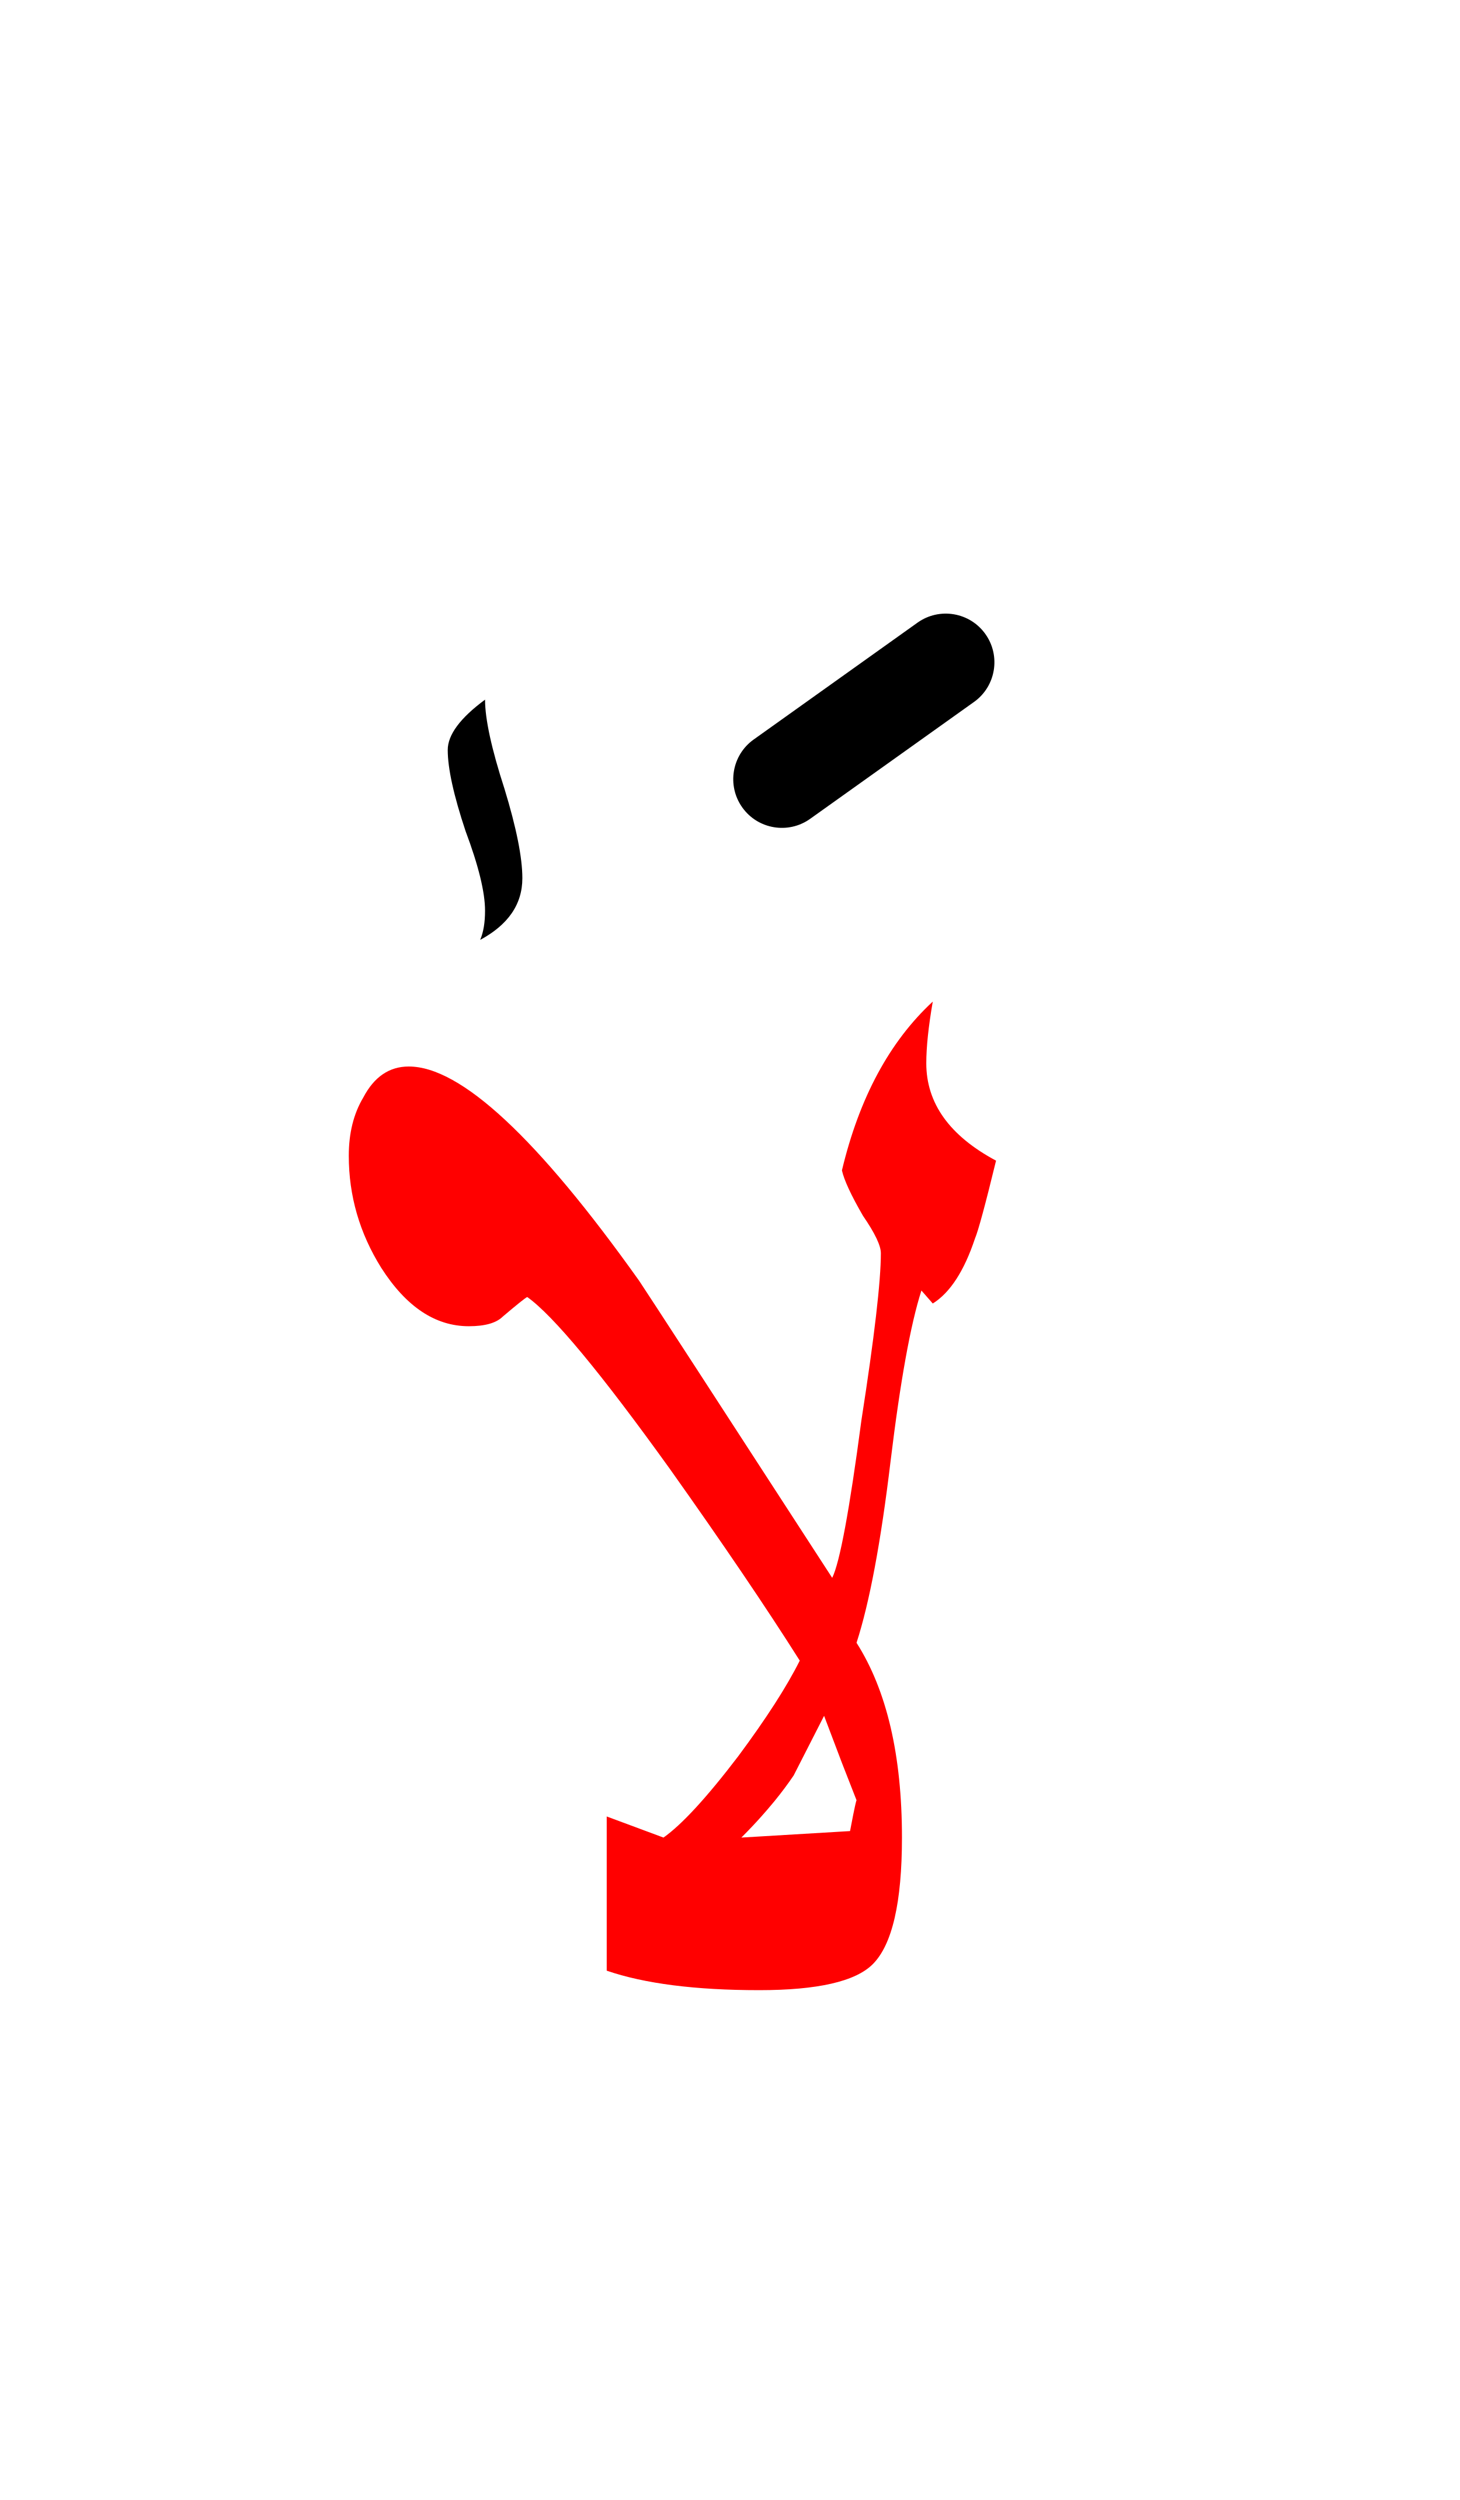 <?xml version="1.0" encoding="UTF-8" standalone="no"?><!DOCTYPE svg PUBLIC "-//W3C//DTD SVG 1.1//EN" "http://www.w3.org/Graphics/SVG/1.1/DTD/svg11.dtd"><svg width="100%" height="100%" viewBox="0 0 45 77" version="1.1" xmlns="http://www.w3.org/2000/svg" xmlns:xlink="http://www.w3.org/1999/xlink" xml:space="preserve" xmlns:serif="http://www.serif.com/" style="fill-rule:evenodd;clip-rule:evenodd;stroke-linejoin:round;stroke-miterlimit:2;"><g><path d="M16.1,27.05c0,-0.633 -0.183,-1.55 -0.55,-2.75c-0.4,-1.233 -0.6,-2.15 -0.6,-2.75c-0.767,0.567 -1.15,1.083 -1.15,1.55c-0,0.567 0.183,1.4 0.55,2.5c0.4,1.067 0.6,1.883 0.6,2.45c0,0.367 -0.05,0.667 -0.15,0.9c0.867,-0.467 1.3,-1.1 1.3,-1.9Z"/><path d="M12.6,32.85c-0.6,-0 -1.067,0.317 -1.4,0.95c-0.3,0.5 -0.45,1.1 -0.45,1.8c0,1.233 0.333,2.383 1,3.45c0.767,1.2 1.667,1.8 2.7,1.8c0.5,-0 0.85,-0.1 1.05,-0.3c0.433,-0.367 0.683,-0.567 0.75,-0.6c0.8,0.567 2.267,2.333 4.4,5.3c1.633,2.3 2.967,4.267 4,5.9c-0.4,0.8 -1.033,1.783 -1.9,2.95c-0.967,1.267 -1.733,2.1 -2.3,2.5l-1.75,-0.65l0,4.75c1.167,0.4 2.733,0.6 4.7,0.6c1.8,0 2.967,-0.267 3.5,-0.8c0.6,-0.6 0.9,-1.9 0.9,-3.9c-0,-2.533 -0.467,-4.533 -1.4,-6c0.4,-1.233 0.75,-3.1 1.05,-5.6c0.3,-2.467 0.617,-4.217 0.95,-5.25l0.35,0.4c0.533,-0.333 0.967,-1 1.3,-2c0.1,-0.233 0.317,-1.033 0.65,-2.4c-1.433,-0.767 -2.15,-1.767 -2.15,-3c-0,-0.5 0.067,-1.133 0.2,-1.9c-1.333,1.233 -2.267,2.967 -2.8,5.2c0.067,0.3 0.283,0.767 0.65,1.4c0.367,0.533 0.55,0.917 0.55,1.15c-0,0.867 -0.2,2.583 -0.6,5.15c-0.367,2.767 -0.667,4.383 -0.9,4.85c-3.633,-5.6 -5.617,-8.65 -5.95,-9.15c-3.133,-4.4 -5.5,-6.6 -7.1,-6.6Zm11.862,21.837c-0.176,0.26 -0.371,0.521 -0.586,0.785l-0.011,0.013c-0.009,0.01 -0.017,0.02 -0.025,0.03l-0.025,0.03c-0.113,0.137 -0.232,0.275 -0.357,0.414c-0.019,0.022 -0.039,0.043 -0.059,0.065l-0.027,0.031c-0.05,0.054 -0.101,0.11 -0.153,0.165c-0.062,0.065 -0.125,0.131 -0.189,0.198c-0.047,0.047 -0.094,0.095 -0.141,0.143c-0.013,0.013 -0.026,0.026 -0.039,0.039l3.35,-0.2l0.004,-0.019c0.035,-0.187 0.066,-0.346 0.092,-0.477c0.021,-0.104 0.039,-0.19 0.054,-0.258c0.005,-0.023 0.01,-0.044 0.014,-0.063l0.005,-0.021c0.015,-0.065 0.025,-0.103 0.031,-0.112c-0.027,-0.07 -0.177,-0.453 -0.45,-1.15l-0.55,-1.45l-0.938,1.837Z" style="fill:#f00;"/><path d="M28.279,19.179l-5.05,3.6c-0.674,0.48 -0.831,1.418 -0.35,2.092c0.48,0.674 1.418,0.831 2.092,0.35l5.05,-3.6c0.674,-0.48 0.831,-1.418 0.35,-2.092c-0.48,-0.674 -1.418,-0.831 -2.092,-0.35Z"/></g></svg>